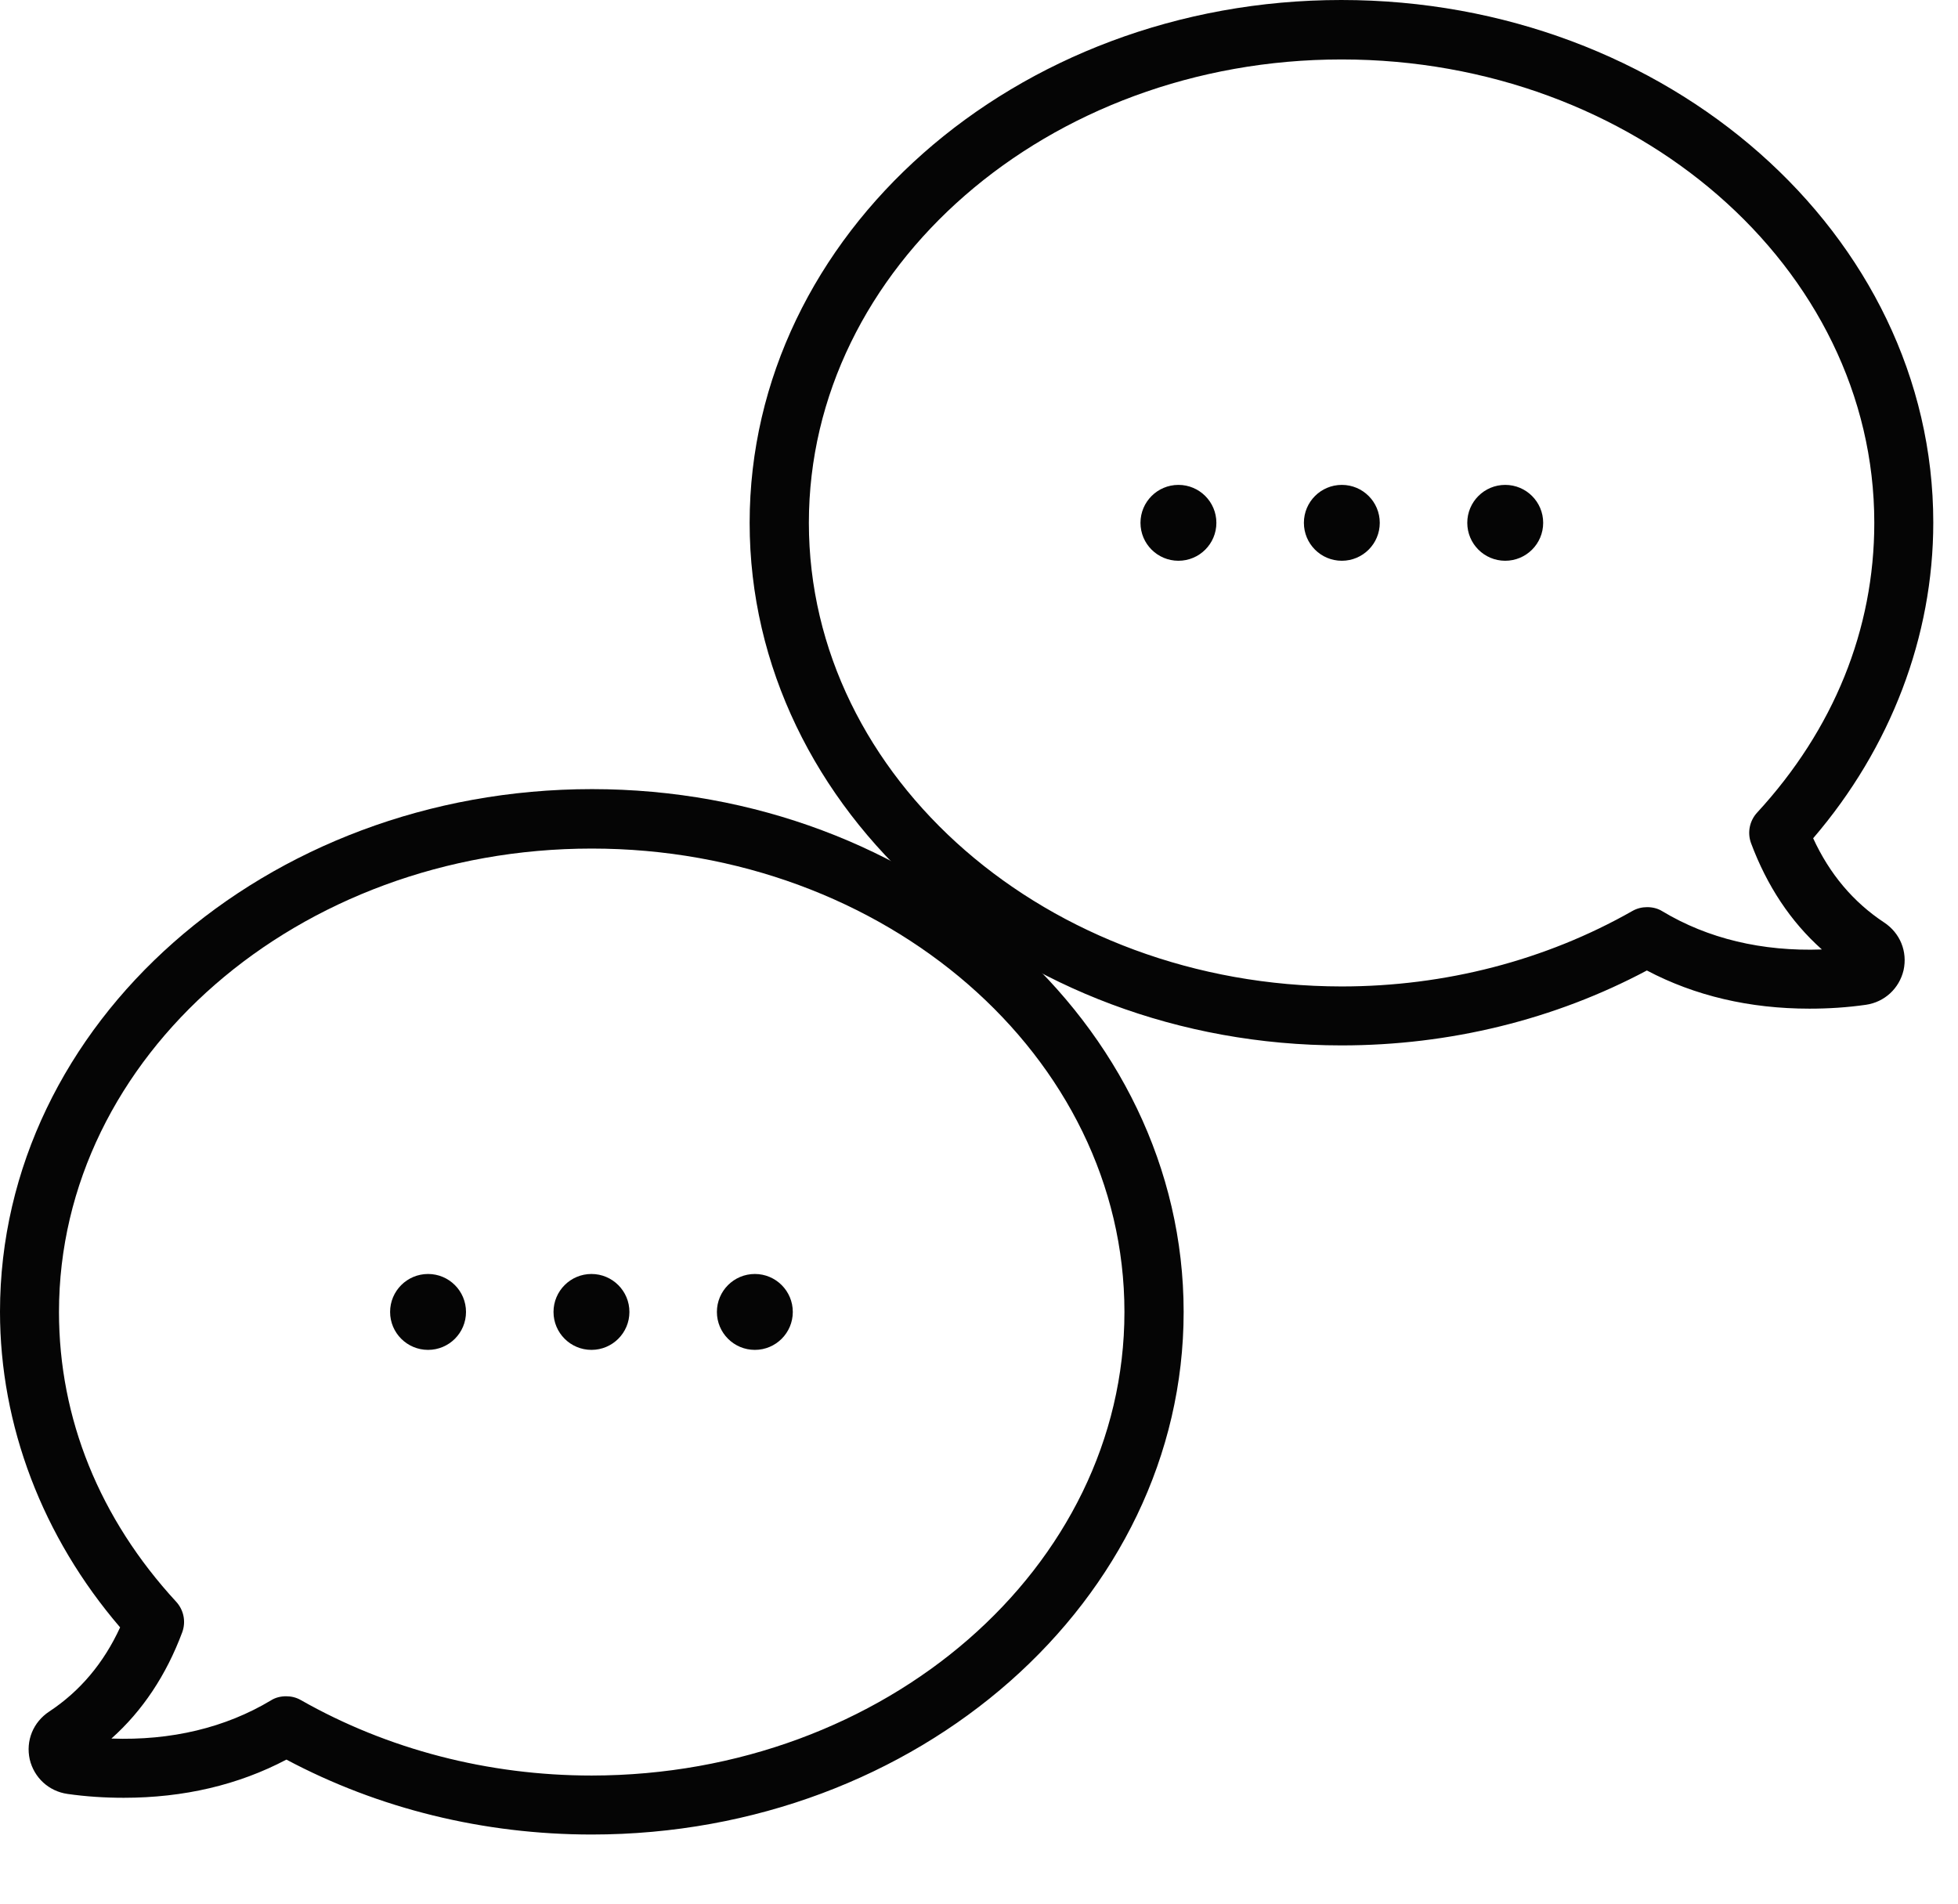 <svg width="72" height="70" viewBox="0 0 72 70" fill="none" xmlns="http://www.w3.org/2000/svg">
<path d="M27.566 19.225C27.566 29.82 37.334 38.441 49.333 38.441C53.306 38.441 57.172 37.49 60.559 35.686C62.328 36.619 64.336 37.09 66.54 37.09C67.234 37.09 67.927 37.046 68.611 36.948C69.296 36.85 69.838 36.352 69.998 35.677C70.149 34.993 69.874 34.308 69.278 33.917C68.149 33.17 67.278 32.139 66.674 30.824C69.527 27.5 71.091 23.402 71.091 19.216C71.091 8.621 61.323 0 49.324 0C37.325 0 27.566 8.63 27.566 19.225ZM29.744 19.225C29.744 9.83 38.534 2.186 49.333 2.186C60.132 2.186 68.922 9.83 68.922 19.225C68.922 23.145 67.429 26.824 64.612 29.882C64.336 30.184 64.247 30.611 64.389 31.002C64.976 32.575 65.847 33.891 66.994 34.913C64.798 34.993 62.798 34.513 61.128 33.508C60.959 33.402 60.763 33.357 60.568 33.357C60.381 33.357 60.194 33.402 60.025 33.499C56.835 35.313 53.137 36.273 49.333 36.273C38.534 36.264 29.744 28.62 29.744 19.225Z" fill="#050505"/>
<path d="M49.342 20.62C50.113 20.62 50.737 19.996 50.737 19.225C50.737 18.454 50.113 17.83 49.342 17.83C48.571 17.83 47.947 18.454 47.947 19.225C47.947 19.996 48.571 20.62 49.342 20.62Z" fill="#050505"/>
<path d="M55.35 20.62C56.121 20.62 56.746 19.996 56.746 19.225C56.746 18.454 56.121 17.83 55.35 17.83C54.58 17.83 53.955 18.454 53.955 19.225C53.955 19.996 54.58 20.62 55.35 20.62Z" fill="#050505"/>
<path d="M43.334 20.62C44.104 20.62 44.729 19.996 44.729 19.225C44.729 18.454 44.104 17.83 43.334 17.83C42.563 17.83 41.938 18.454 41.938 19.225C41.938 19.996 42.563 20.62 43.334 20.62Z" fill="#050505"/>
<path d="M43.525 48.242C43.525 58.837 33.757 67.458 21.758 67.458C17.785 67.458 13.919 66.507 10.532 64.703C8.764 65.636 6.755 66.107 4.551 66.107C3.857 66.107 3.164 66.063 2.48 65.965C1.795 65.867 1.253 65.369 1.093 64.694C0.942 64.009 1.218 63.325 1.813 62.934C2.942 62.187 3.813 61.156 4.417 59.841C1.564 56.517 0 52.419 0 48.233C0 37.638 9.768 29.017 21.767 29.017C33.766 29.017 43.525 37.647 43.525 48.242ZM41.348 48.242C41.348 38.847 32.557 31.203 21.758 31.203C10.959 31.203 2.169 38.847 2.169 48.242C2.169 52.161 3.662 55.841 6.479 58.899C6.755 59.201 6.844 59.627 6.702 60.019C6.115 61.592 5.244 62.907 4.097 63.929C6.293 64.009 8.293 63.529 9.964 62.525C10.133 62.418 10.328 62.374 10.524 62.374C10.71 62.374 10.897 62.418 11.066 62.516C14.257 64.329 17.954 65.289 21.758 65.289C32.557 65.28 41.348 57.637 41.348 48.242Z" fill="#050505"/>
<path d="M21.749 49.637C20.979 49.637 20.354 49.013 20.354 48.242C20.354 47.471 20.979 46.846 21.749 46.846C22.52 46.846 23.145 47.471 23.145 48.242C23.145 49.013 22.52 49.637 21.749 49.637Z" fill="#050505"/>
<path d="M15.741 49.637C14.97 49.637 14.345 49.013 14.345 48.242C14.345 47.471 14.97 46.846 15.741 46.846C16.512 46.846 17.136 47.471 17.136 48.242C17.136 49.013 16.512 49.637 15.741 49.637Z" fill="#050505"/>
<path d="M27.758 49.637C26.987 49.637 26.362 49.013 26.362 48.242C26.362 47.471 26.987 46.846 27.758 46.846C28.528 46.846 29.153 47.471 29.153 48.242C29.153 49.013 28.528 49.637 27.758 49.637Z" fill="#050505"/>
</svg>
